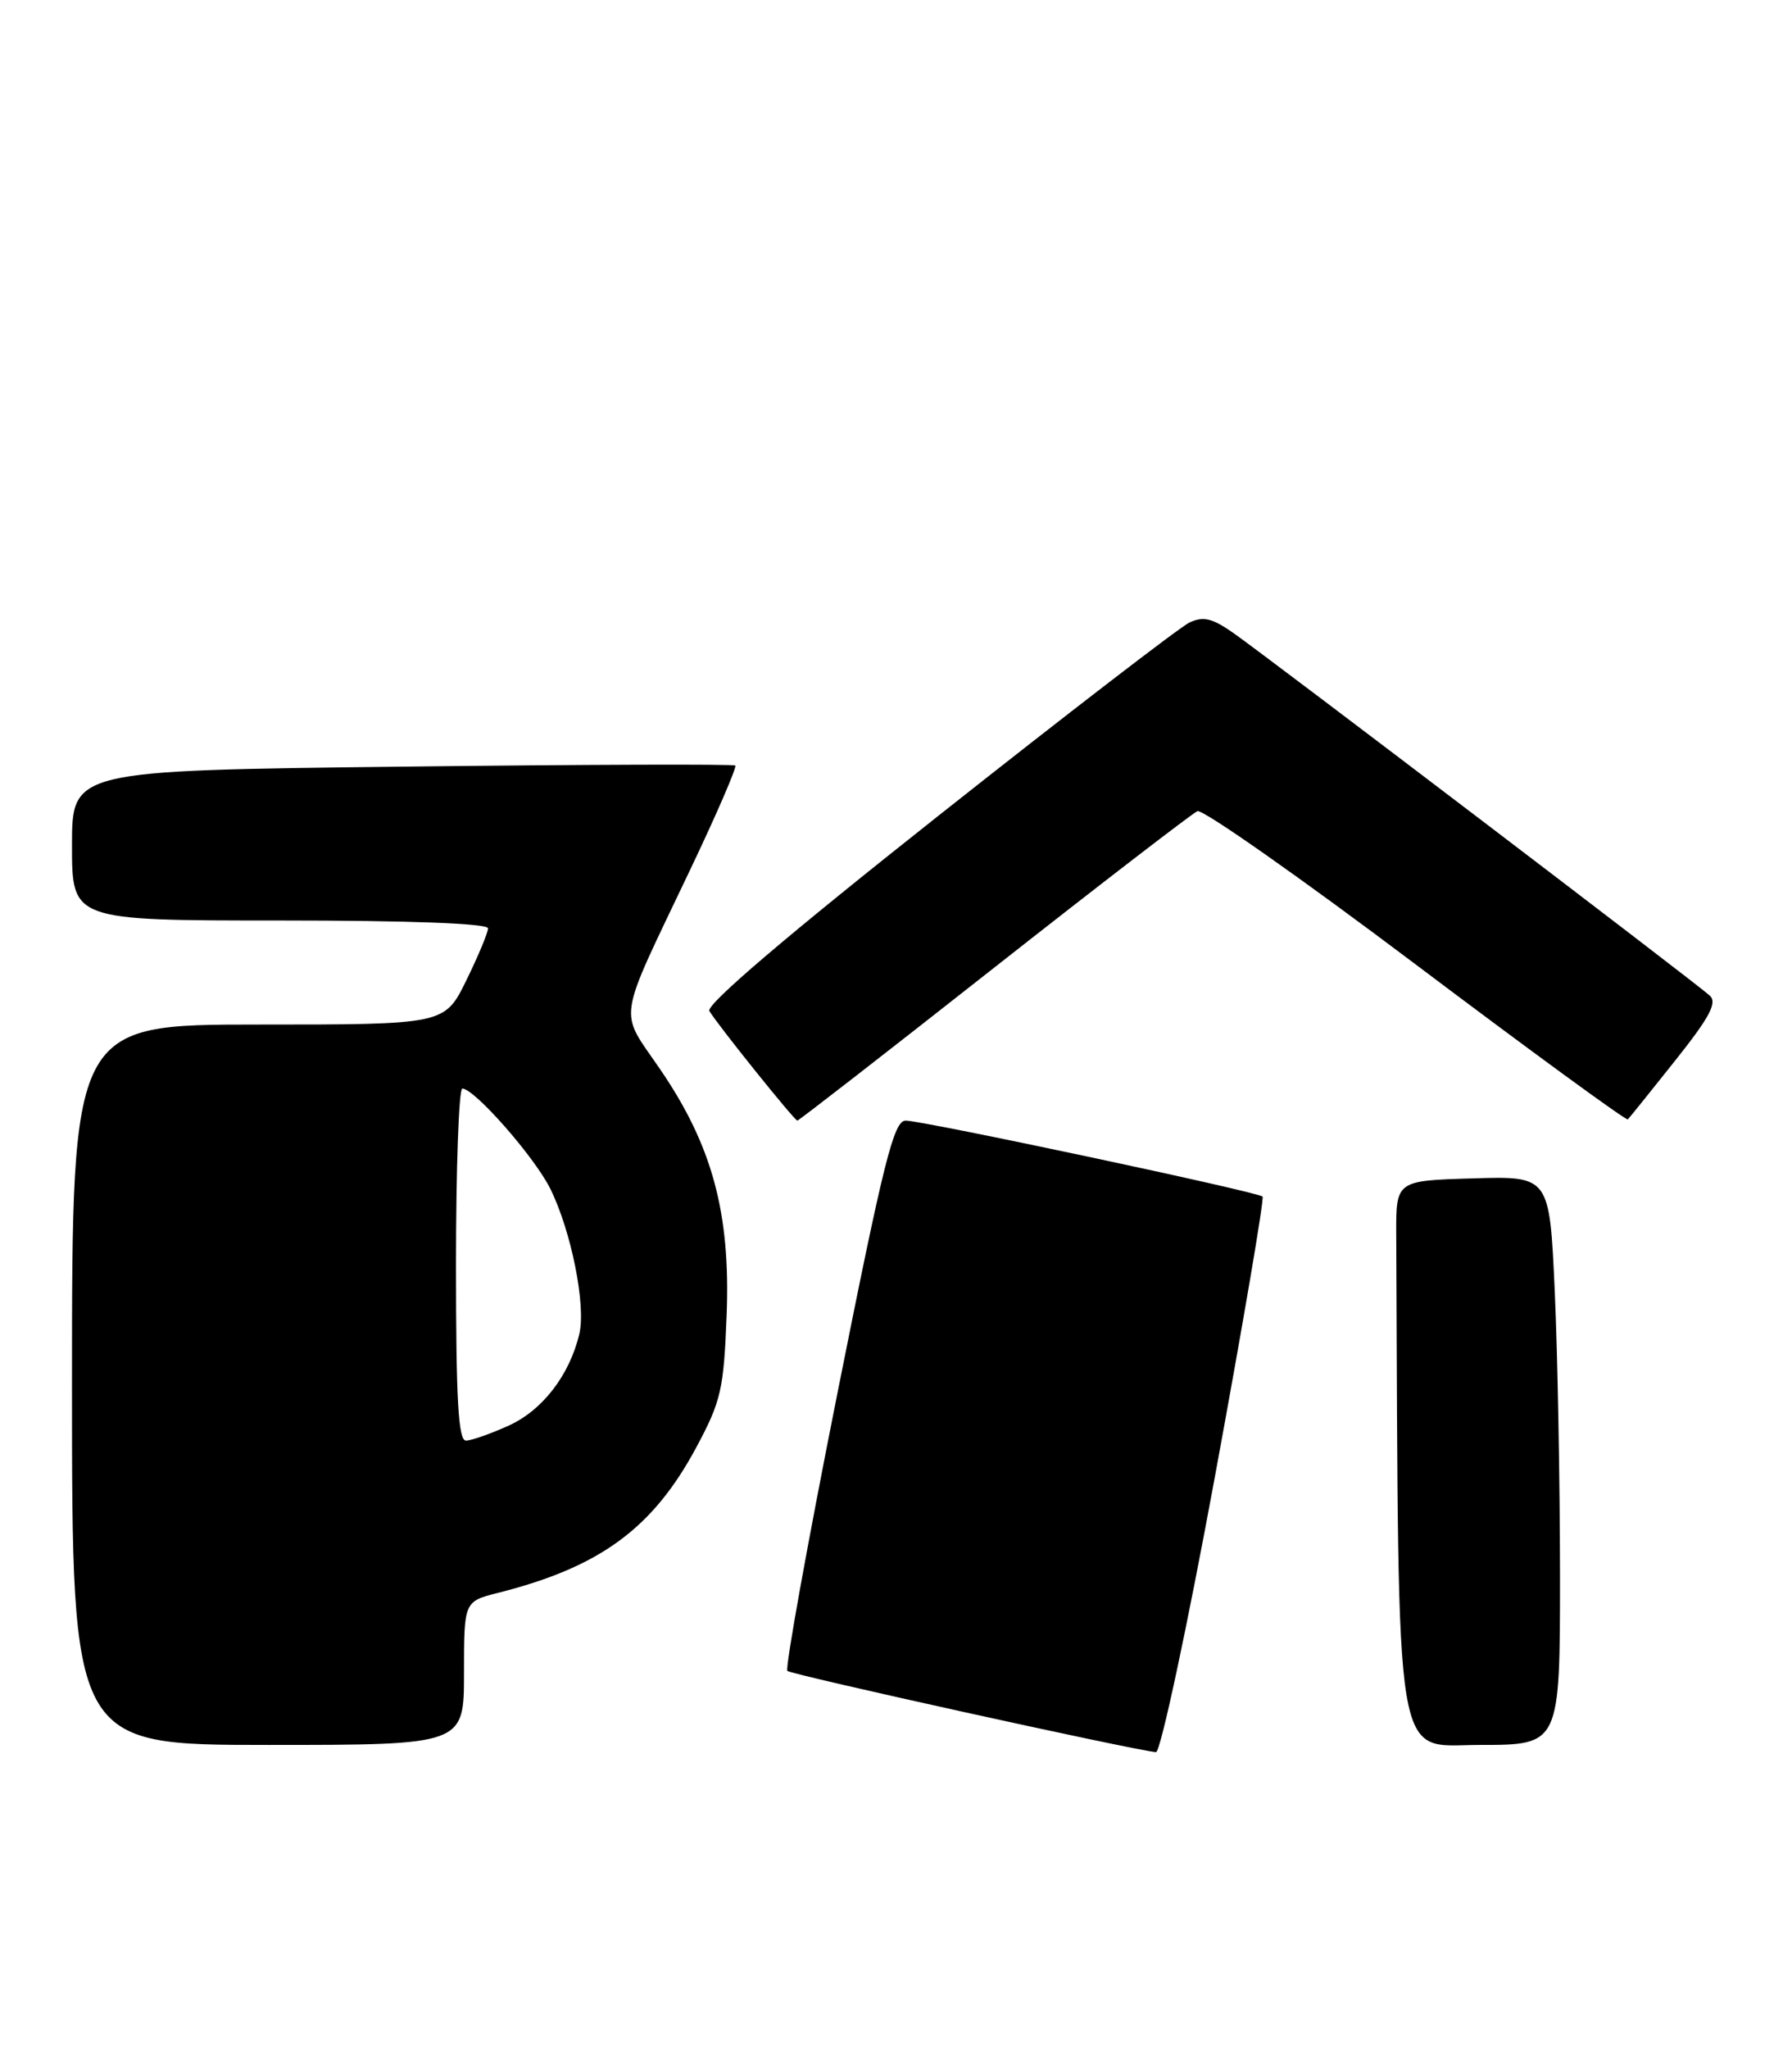 <?xml version="1.0" encoding="UTF-8" standalone="no"?>
<!DOCTYPE svg PUBLIC "-//W3C//DTD SVG 1.1//EN" "http://www.w3.org/Graphics/SVG/1.1/DTD/svg11.dtd" >
<svg xmlns="http://www.w3.org/2000/svg" xmlns:xlink="http://www.w3.org/1999/xlink" version="1.1" viewBox="0 0 224 256">
 <g >
 <path fill="currentColor"
d=" M 151.87 184.45 C 155.37 165.45 158.05 149.72 157.82 149.49 C 157.25 148.91 115.35 140.00 113.21 140.00 C 111.72 140.00 110.48 144.96 104.67 174.10 C 100.93 192.86 98.12 208.45 98.42 208.75 C 98.89 209.22 141.71 218.66 144.50 218.90 C 145.05 218.95 148.37 203.45 151.87 184.45 Z  M 58.00 209.04 C 58.00 200.08 58.00 200.08 62.25 199.00 C 75.02 195.78 81.60 190.95 87.04 180.82 C 90.13 175.06 90.47 173.60 90.83 164.30 C 91.32 151.54 89.03 143.10 82.50 133.56 C 77.32 125.99 77.00 128.13 86.19 108.83 C 89.56 101.77 92.13 95.83 91.91 95.64 C 91.68 95.45 72.94 95.51 50.25 95.78 C 9.00 96.26 9.00 96.26 9.00 105.63 C 9.00 115.00 9.00 115.00 35.00 115.00 C 51.27 115.00 61.00 115.37 61.00 115.98 C 61.00 116.52 59.78 119.44 58.29 122.48 C 55.58 128.00 55.58 128.00 32.29 128.00 C 9.00 128.00 9.00 128.00 9.00 173.00 C 9.00 218.00 9.00 218.00 33.50 218.00 C 58.00 218.00 58.00 218.00 58.00 209.04 Z  M 195.00 196.75 C 194.99 185.06 194.70 169.07 194.34 161.22 C 193.69 146.93 193.69 146.93 184.09 147.22 C 174.50 147.50 174.50 147.50 174.53 154.25 C 174.85 222.45 174.12 218.00 185.00 218.00 C 195.00 218.00 195.00 218.00 195.00 196.75 Z  M 124.24 120.92 C 137.58 110.43 149.03 101.62 149.68 101.34 C 150.33 101.07 162.62 109.69 177.00 120.52 C 191.37 131.34 203.29 140.04 203.48 139.85 C 203.67 139.66 206.33 136.36 209.39 132.51 C 213.70 127.10 214.68 125.27 213.73 124.39 C 212.13 122.91 158.51 82.12 154.17 79.08 C 151.51 77.22 150.41 76.96 148.67 77.78 C 147.48 78.35 133.33 89.23 117.23 101.97 C 98.29 116.95 88.21 125.54 88.67 126.31 C 89.75 128.10 99.31 140.00 99.67 140.00 C 99.85 140.00 110.90 131.42 124.24 120.92 Z  M 57.00 158.00 C 57.00 145.90 57.36 136.00 57.79 136.00 C 59.31 136.00 66.80 144.53 68.78 148.50 C 71.40 153.78 73.26 163.05 72.42 166.64 C 71.20 171.79 67.82 176.18 63.60 178.10 C 61.34 179.12 58.94 179.97 58.25 179.98 C 57.29 179.99 57.00 174.95 57.00 158.00 Z "/>
</g>
</svg>